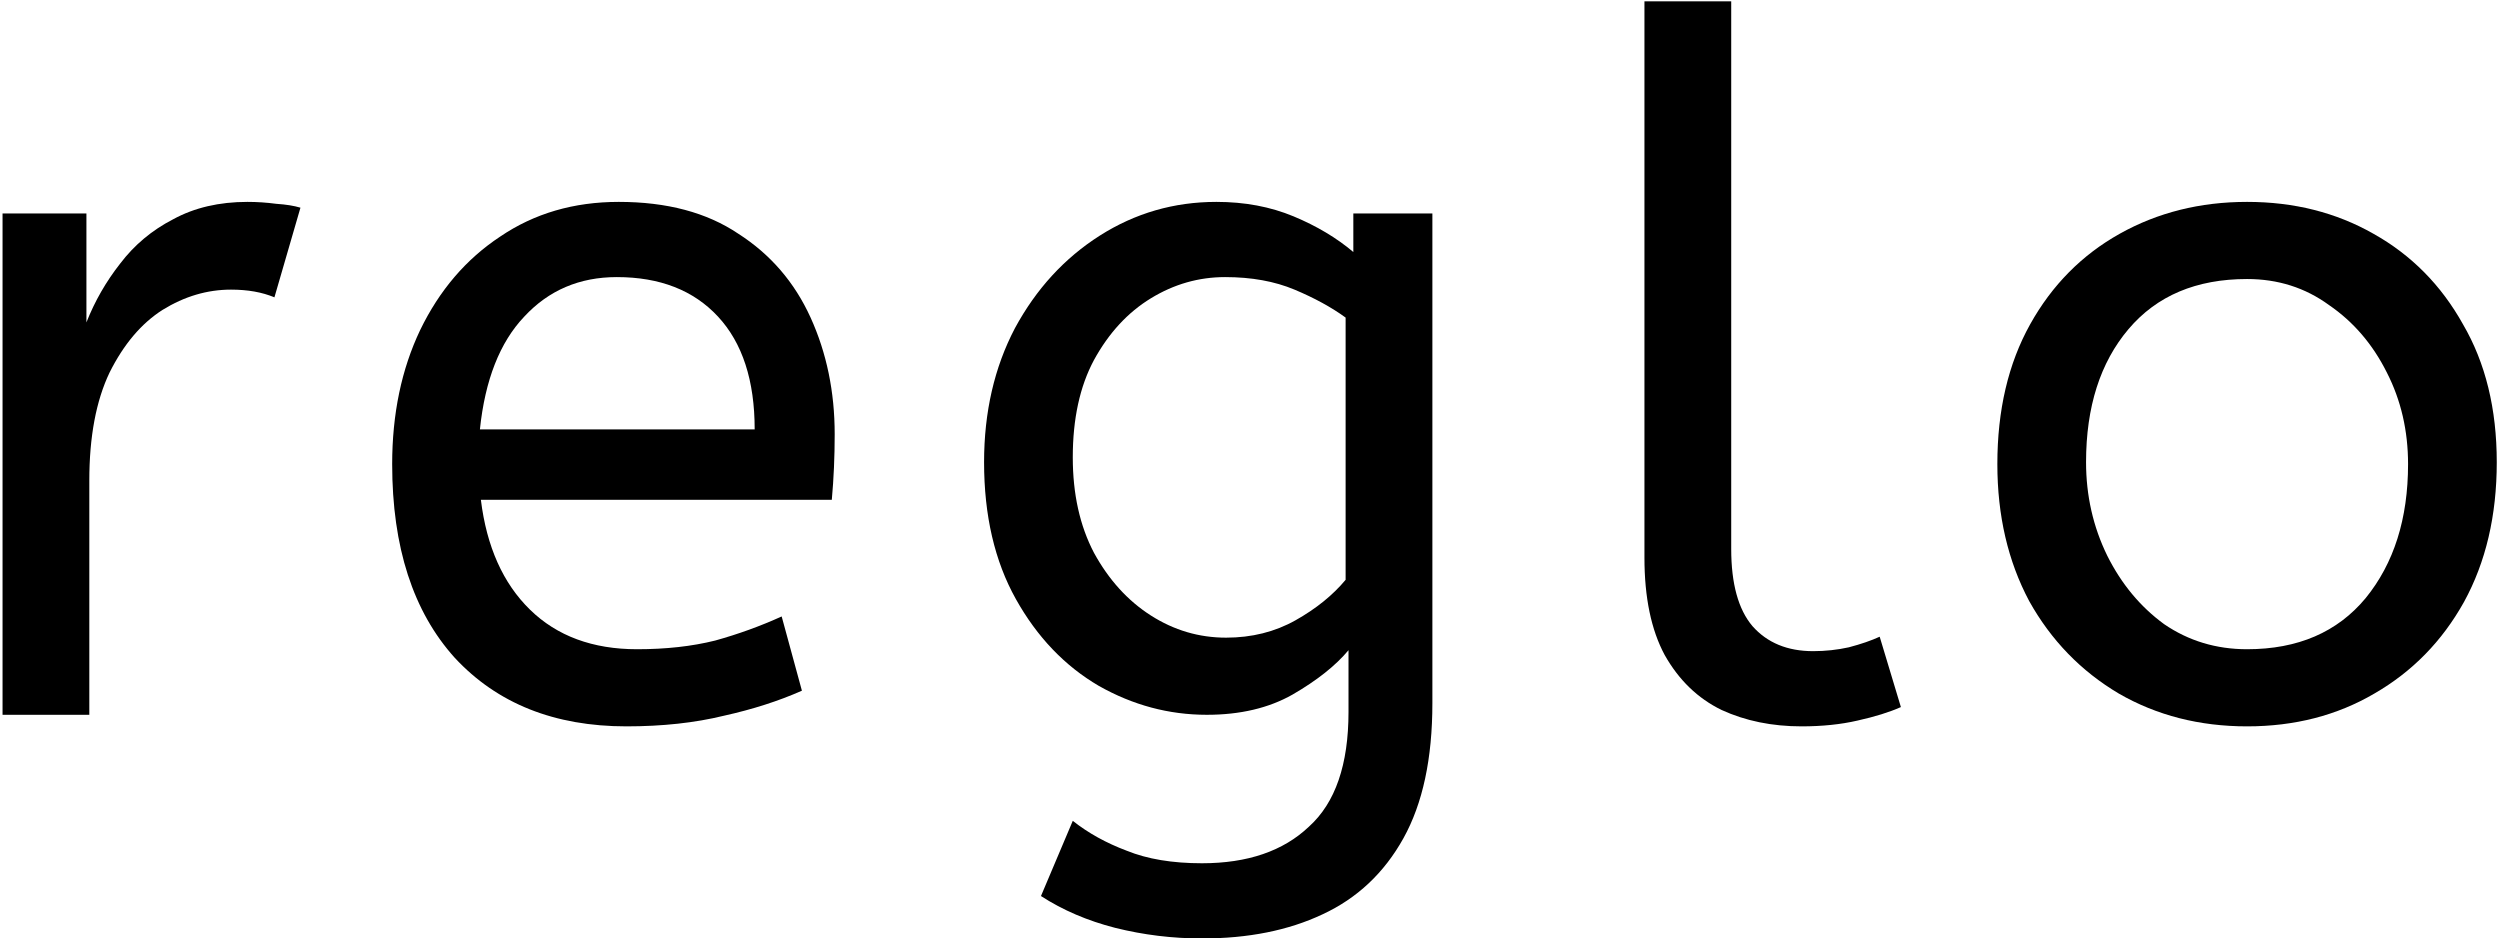 <svg width="325" height="122" viewBox="0 0 325 122" fill="none" xmlns="http://www.w3.org/2000/svg">
<path d="M292.118 94.427C285.935 94.427 280.378 93.006 275.448 90.165C270.519 87.241 266.633 83.231 263.792 78.134C261.035 72.953 259.656 67.021 259.656 60.336C259.656 53.318 261.077 47.26 263.918 42.163C266.759 37.066 270.644 33.139 275.574 30.382C280.503 27.625 286.018 26.246 292.118 26.246C298.217 26.246 303.69 27.625 308.536 30.382C313.466 33.139 317.351 37.066 320.192 42.163C323.116 47.176 324.579 53.151 324.579 60.086C324.579 67.021 323.158 73.079 320.317 78.259C317.477 83.356 313.591 87.325 308.661 90.165C303.815 93.006 298.301 94.427 292.118 94.427ZM292.118 84.4C298.718 84.4 303.857 82.186 307.533 77.758C311.21 73.246 313.048 67.439 313.048 60.336C313.048 55.992 312.129 52.023 310.291 48.43C308.453 44.753 305.946 41.829 302.771 39.657C299.679 37.401 296.128 36.273 292.118 36.273C285.517 36.273 280.378 38.445 276.702 42.79C273.025 47.135 271.187 52.9 271.187 60.086C271.187 64.431 272.106 68.483 273.944 72.243C275.783 75.919 278.247 78.886 281.339 81.142C284.514 83.314 288.107 84.4 292.118 84.4Z" fill="black"/>
<path d="M234.207 94.427C230.364 94.427 226.896 93.717 223.805 92.296C220.713 90.792 218.248 88.411 216.41 85.152C214.655 81.894 213.778 77.674 213.778 72.494V0.177H225.058V71.366C225.058 75.878 225.977 79.22 227.815 81.392C229.737 83.565 232.369 84.651 235.711 84.651C237.299 84.651 238.844 84.484 240.348 84.15C241.936 83.732 243.273 83.272 244.359 82.771L247.116 91.92C245.612 92.589 243.732 93.174 241.476 93.675C239.304 94.176 236.881 94.427 234.207 94.427Z" fill="black"/>
<path d="M156.255 122C152.412 122 148.652 121.54 144.975 120.621C141.383 119.702 138.166 118.324 135.325 116.485L139.461 106.709C141.466 108.297 143.806 109.592 146.479 110.595C149.153 111.681 152.412 112.224 156.255 112.224C162.188 112.224 166.825 110.636 170.167 107.461C173.593 104.37 175.306 99.398 175.306 92.547V84.526C173.635 86.531 171.212 88.453 168.037 90.291C164.945 92.046 161.227 92.923 156.882 92.923C151.952 92.923 147.273 91.669 142.845 89.163C138.416 86.573 134.823 82.813 132.066 77.883C129.309 72.953 127.93 67.021 127.93 60.086C127.93 53.569 129.267 47.761 131.941 42.664C134.698 37.568 138.375 33.557 142.97 30.633C147.566 27.708 152.621 26.246 158.135 26.246C161.812 26.246 165.154 26.873 168.162 28.126C171.17 29.379 173.76 30.925 175.933 32.763V27.75H186.21V91.419C186.21 98.605 184.956 104.453 182.45 108.965C179.943 113.477 176.434 116.778 171.922 118.867C167.493 120.956 162.271 122 156.255 122ZM159.389 82.896C162.731 82.896 165.739 82.144 168.413 80.64C171.086 79.136 173.259 77.382 174.93 75.376V41.286C173.092 39.949 170.877 38.737 168.287 37.651C165.697 36.565 162.689 36.022 159.263 36.022C155.838 36.022 152.621 36.941 149.613 38.779C146.605 40.617 144.14 43.291 142.218 46.8C140.38 50.226 139.461 54.446 139.461 59.459C139.461 64.222 140.38 68.358 142.218 71.867C144.14 75.376 146.605 78.092 149.613 80.014C152.621 81.935 155.879 82.896 159.389 82.896Z" fill="black"/>
<path d="M81.439 94.427C72.081 94.427 64.644 91.461 59.13 85.528C53.698 79.512 50.983 71.115 50.983 60.336C50.983 53.819 52.194 48.012 54.618 42.915C57.124 37.735 60.592 33.682 65.02 30.758C69.449 27.75 74.587 26.246 80.436 26.246C86.703 26.246 91.883 27.625 95.977 30.382C100.155 33.056 103.288 36.69 105.377 41.286C107.466 45.881 108.51 50.937 108.51 56.451C108.51 59.376 108.385 62.216 108.135 64.974H62.514C63.266 71.073 65.396 75.836 68.905 79.262C72.415 82.687 77.052 84.4 82.817 84.4C86.577 84.4 89.961 84.024 92.969 83.272C95.977 82.437 98.86 81.392 101.617 80.139L104.249 89.79C101.241 91.126 97.857 92.213 94.097 93.048C90.337 93.967 86.118 94.427 81.439 94.427ZM62.388 55.825H98.108C98.108 49.474 96.52 44.586 93.345 41.161C90.17 37.735 85.784 36.022 80.185 36.022C75.339 36.022 71.329 37.735 68.153 41.161C64.978 44.503 63.057 49.391 62.388 55.825Z" fill="black"/>
<path d="M0.331 92.923V27.75H11.235V41.913C12.321 39.155 13.783 36.607 15.622 34.267C17.46 31.844 19.758 29.922 22.515 28.502C25.272 26.998 28.489 26.246 32.166 26.246C33.419 26.246 34.672 26.33 35.925 26.497C37.179 26.58 38.223 26.747 39.059 26.998L35.675 38.654C34.087 37.986 32.207 37.651 30.035 37.651C26.943 37.651 23.977 38.529 21.136 40.283C18.379 42.038 16.081 44.753 14.243 48.43C12.488 52.106 11.611 56.785 11.611 62.467V92.923H0.331Z" fill="black"/>
</svg>
